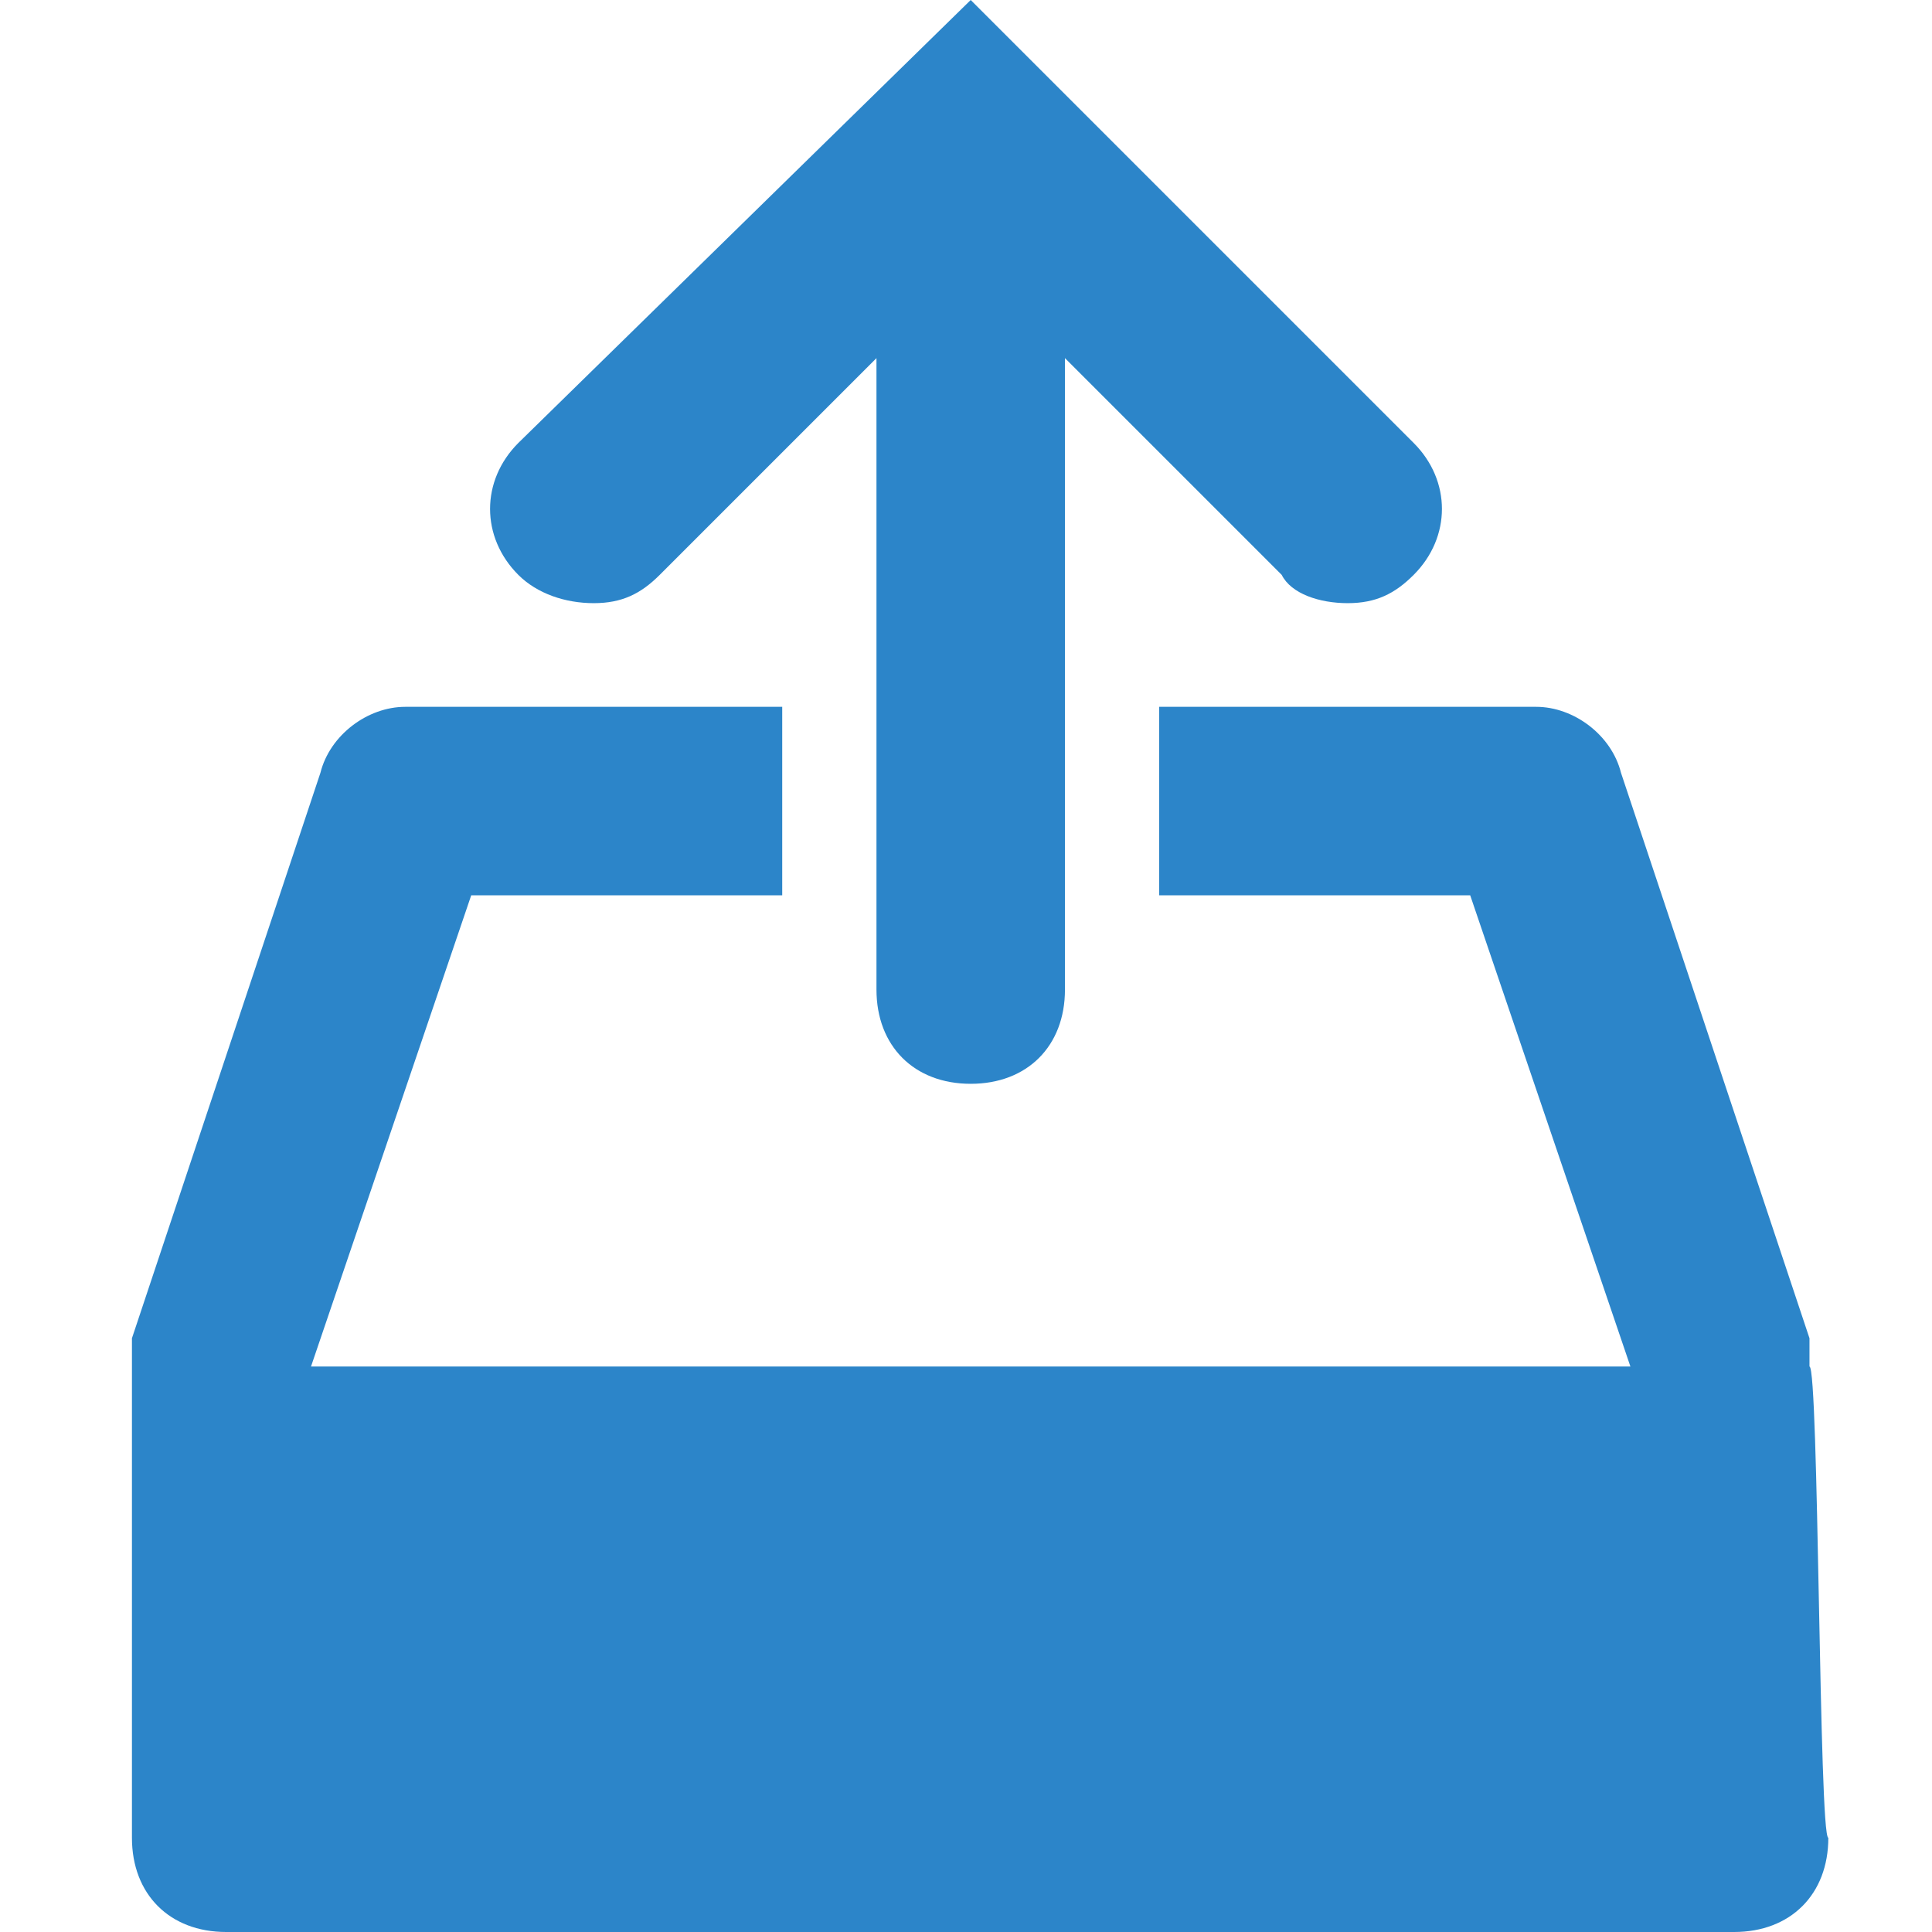 <?xml version="1.0" encoding="utf-8"?>
<!-- Generator: Adobe Illustrator 22.1.0, SVG Export Plug-In . SVG Version: 6.00 Build 0)  -->
<svg version="1.1" id="Capa_1" xmlns="http://www.w3.org/2000/svg" xmlns:xlink="http://www.w3.org/1999/xlink" x="0px" y="0px"
	 viewBox="0 0 20.5 20.5" style="enable-background:new 0 0 20.5 20.5;" xml:space="preserve">
<style type="text/css">
	.st0{fill:#2C85C9;}
</style>
<g>
	<g>
		<path class="st0" d="M19.2,14.5c0-0.1,0-0.2,0-0.3l-2-6c-0.1-0.4-0.5-0.7-0.9-0.7h-4v2h3.3l1.7,5H3.3l1.7-5h3.3v-2h-4
			c-0.4,0-0.8,0.3-0.9,0.7l-2,6c0,0.1,0,0.2,0,0.3c0,0,0,5,0,5c0,0.6,0.4,1,1,1h16c0.6,0,1-0.4,1-1C19.3,19.5,19.3,14.5,19.2,14.5z"
			/>
		<path class="st0" d="M14.3,6.4c0.3,0,0.5-0.1,0.7-0.3c0.4-0.4,0.4-1,0-1.4L10.3,0L5.5,4.7c-0.4,0.4-0.4,1,0,1.4
			C5.7,6.3,6,6.4,6.3,6.4S6.8,6.3,7,6.1l2.3-2.3v6.7c0,0.6,0.4,1,1,1s1-0.4,1-1V3.8l2.3,2.3C13.7,6.3,14,6.4,14.3,6.4z"/>
	</g>
</g>
</svg>
